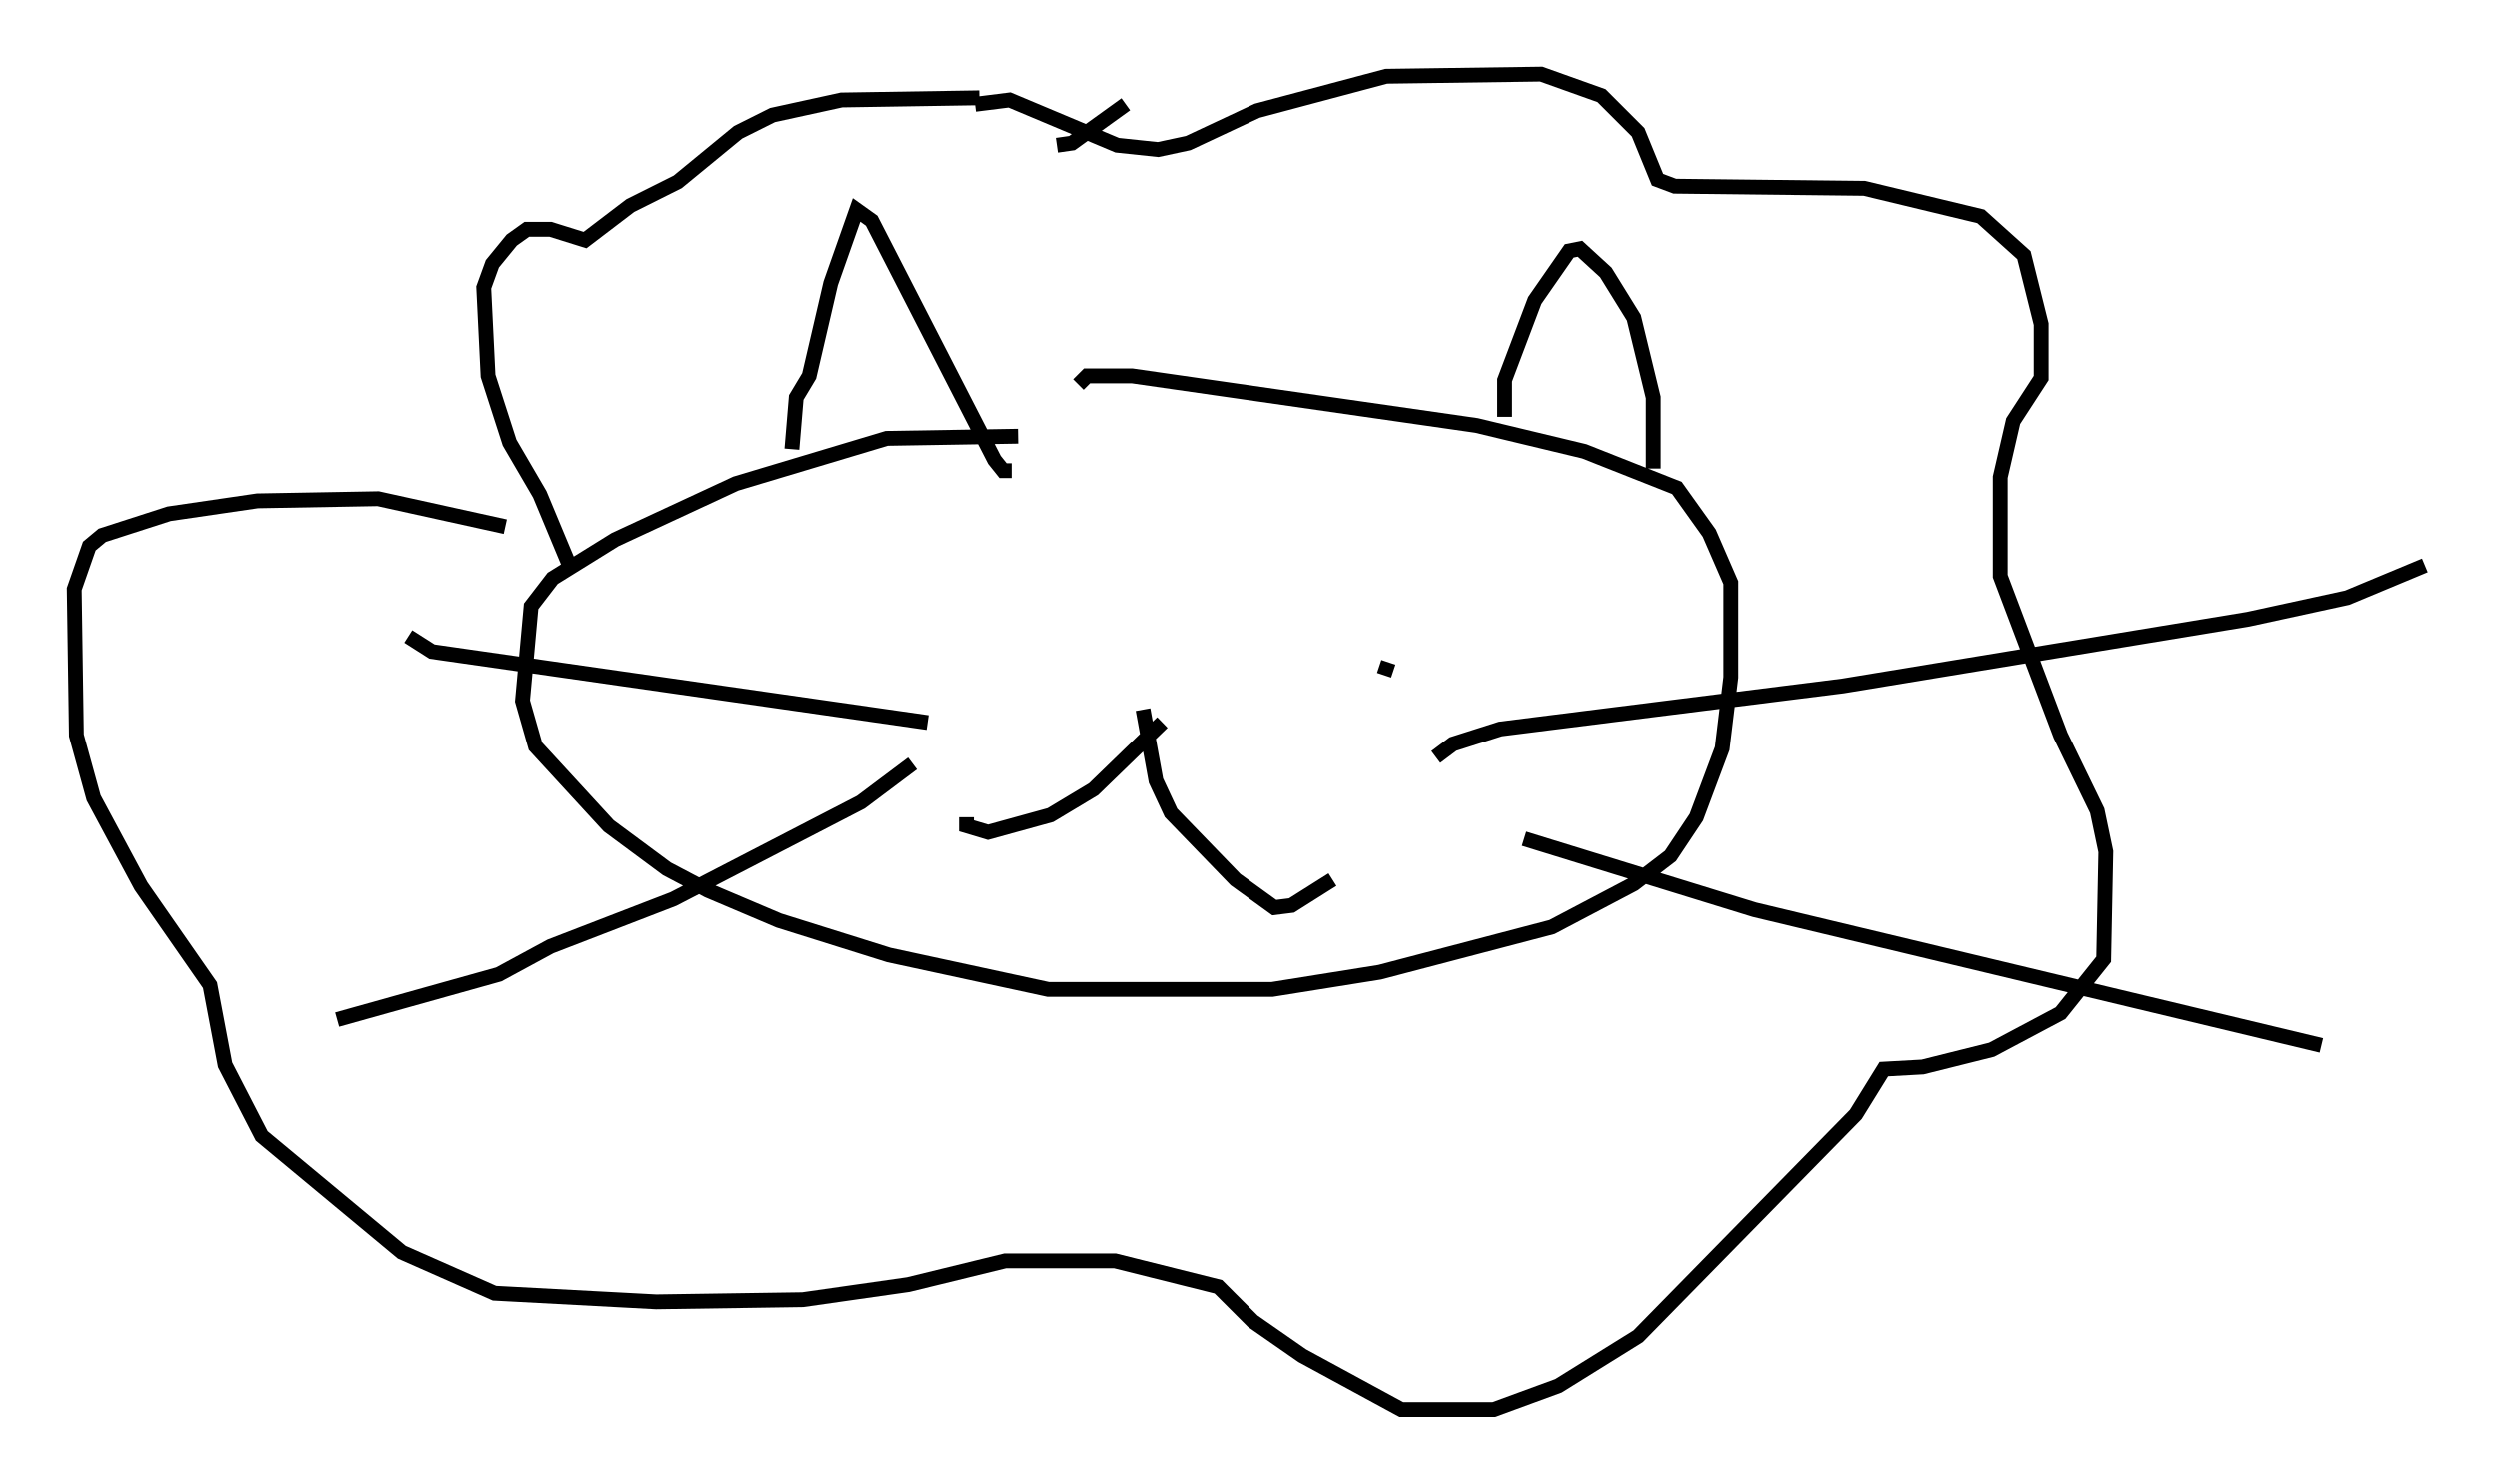 <?xml version="1.0" encoding="utf-8" ?>
<svg baseProfile="full" height="100.056" version="1.1" width="168.469" xmlns="http://www.w3.org/2000/svg" xmlns:ev="http://www.w3.org/2001/xml-events" xmlns:xlink="http://www.w3.org/1999/xlink"><defs /><rect fill="white" height="100.056" width="168.469" x="0" y="0" /><path d="M75.011, 30.564 m-6.391, -1.162 l-8.86, 0.145 -10.168, 3.05 l-8.134, 3.777 -4.212, 2.615 l-1.453, 1.888 -0.581, 6.391 l0.872, 3.05 4.939, 5.374 l3.922, 2.905 2.76, 1.453 l4.793, 2.034 7.408, 2.324 l10.749, 2.324 15.106, 0.0 l7.263, -1.162 11.62, -3.05 l5.52, -2.905 2.469, -1.888 l1.743, -2.615 1.743, -4.648 l0.581, -4.793 0.0, -6.391 l-1.453, -3.341 -2.179, -3.05 l-6.246, -2.469 -7.263, -1.743 l-23.24, -3.341 -3.05, 0.0 l-0.581, 0.581 m-19.318, 4.358 l0.291, -3.486 0.872, -1.453 l1.453, -6.246 1.743, -4.939 l1.017, 0.726 8.279, 16.123 l0.581, 0.726 0.581, 0.0 m33.263, -3.631 l0.0, -2.469 2.034, -5.374 l2.324, -3.341 0.726, -0.145 l1.743, 1.598 1.888, 3.05 l1.307, 5.374 0.0, 4.793 m-45.028, 10.168 l0.0, 0.0 m33.698, 0.291 l0.0, 0.0 m-37.62, 6.682 l-33.408, -4.793 -1.598, -1.017 m33.989, 8.57 l-3.486, 2.615 -12.637, 6.536 l-8.279, 3.196 -3.486, 1.888 l-10.894, 3.05 m70.592, -23.24 l0.291, -0.872 m3.196, 6.391 l1.162, -0.872 3.196, -1.017 l23.095, -2.905 27.307, -4.503 l6.682, -1.453 5.229, -2.179 m-60.715, 18.447 l15.542, 4.793 38.201, 9.151 m-117.944, -31.955 l-2.179, -5.229 -2.034, -3.486 l-1.453, -4.503 -0.291, -5.955 l0.581, -1.598 1.307, -1.598 l1.017, -0.726 1.598, 0.0 l2.324, 0.726 3.05, -2.324 l3.196, -1.598 4.067, -3.341 l2.324, -1.162 4.648, -1.017 l9.296, -0.145 m5.229, 3.196 l1.017, -0.145 3.631, -2.615 m-10.168, 0.0 l2.324, -0.291 7.263, 3.05 l2.76, 0.291 2.034, -0.436 l4.648, -2.179 8.715, -2.324 l10.458, -0.145 4.067, 1.453 l2.469, 2.469 1.307, 3.196 l1.162, 0.436 12.782, 0.145 l7.844, 1.888 2.905, 2.615 l1.162, 4.648 0.0, 3.631 l-1.888, 2.905 -0.872, 3.777 l0.0, 6.682 4.067, 10.749 l2.469, 5.084 0.581, 2.76 l-0.145, 7.263 -2.905, 3.631 l-4.648, 2.469 -4.648, 1.162 l-2.615, 0.145 -1.888, 3.05 l-14.67, 14.961 -5.374, 3.341 l-4.358, 1.598 -6.246, 0.0 l-6.682, -3.631 -3.341, -2.324 l-2.324, -2.324 -6.972, -1.743 l-7.408, 0.0 -6.536, 1.598 l-7.117, 1.017 -9.877, 0.145 l-10.894, -0.581 -6.246, -2.76 l-9.441, -7.844 -2.469, -4.793 l-1.017, -5.374 -4.648, -6.682 l-3.196, -5.955 -1.162, -4.212 l-0.145, -9.877 1.017, -2.905 l0.872, -0.726 4.503, -1.453 l5.955, -0.872 8.134, -0.145 l8.57, 1.888 m44.302, 13.218 l-4.648, 4.503 -2.905, 1.743 l-4.212, 1.162 -1.453, -0.436 l0.0, -0.581 m11.911, -7.263 l0.872, 4.793 1.017, 2.179 l4.358, 4.503 2.615, 1.888 l1.162, -0.145 2.76, -1.743 " fill="none" stroke="black" stroke-width="1" /></svg>